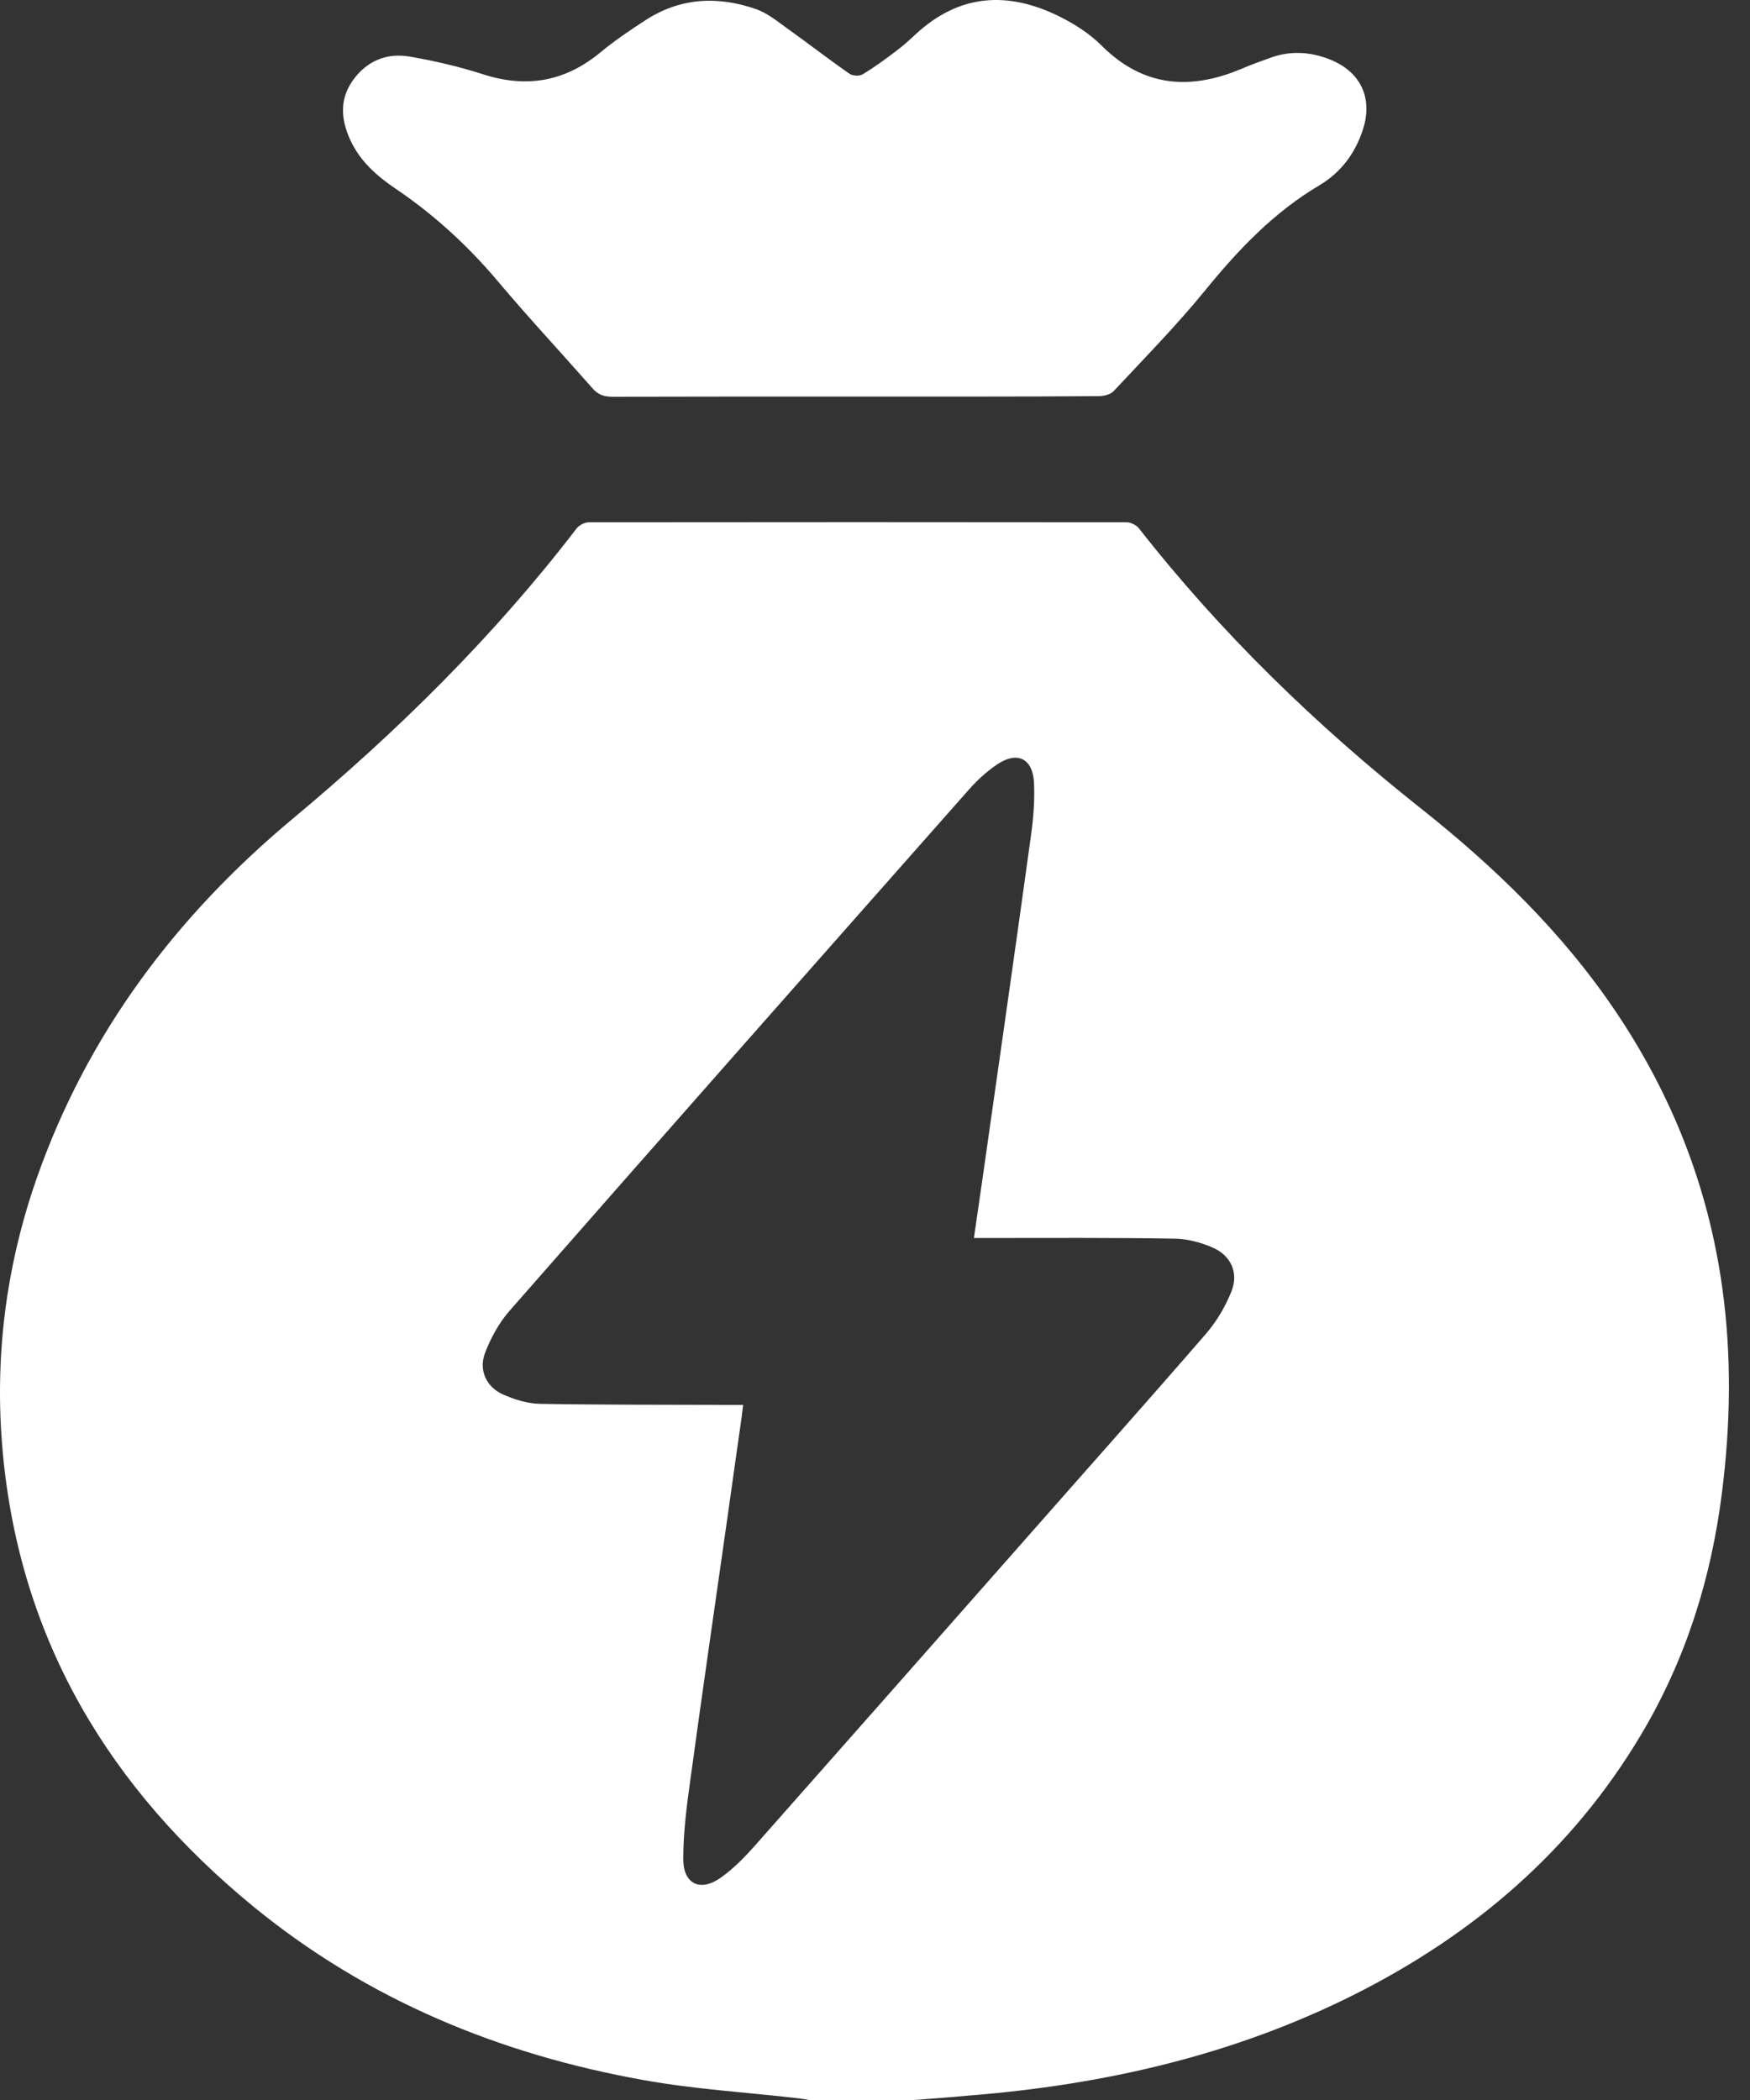 <svg width="25" height="30" viewBox="0 0 25 30" fill="none" xmlns="http://www.w3.org/2000/svg">
<rect x="0" y="0" width="25" height="30" fill="#333333" stroke="none"/>
<path d="M13.058 30C12.559 30 12.059 30 11.557 30C11.508 29.991 11.456 29.982 11.407 29.976C10.668 29.89 9.921 29.847 9.192 29.715C7.139 29.348 5.251 28.57 3.624 27.24C1.568 25.555 0.284 23.434 0.039 20.744C-0.083 19.402 0.082 18.097 0.526 16.828C1.25 14.766 2.518 13.084 4.182 11.696C5.677 10.449 7.053 9.094 8.239 7.547C8.275 7.501 8.355 7.461 8.413 7.461C10.975 7.458 13.536 7.458 16.095 7.461C16.153 7.461 16.233 7.501 16.27 7.547C17.443 9.045 18.8 10.36 20.287 11.54C21.353 12.385 22.321 13.32 23.084 14.454C23.89 15.652 24.405 16.963 24.604 18.397C24.739 19.368 24.723 20.34 24.601 21.311C24.448 22.546 24.083 23.707 23.445 24.779C22.459 26.437 21.052 27.638 19.343 28.496C17.615 29.363 15.767 29.783 13.849 29.936C13.588 29.961 13.322 29.979 13.058 30ZM10.616 20.07C10.607 20.143 10.601 20.195 10.595 20.244C10.527 20.713 10.463 21.182 10.396 21.651C10.218 22.907 10.034 24.163 9.863 25.42C9.81 25.797 9.761 26.18 9.761 26.559C9.761 26.918 10.007 27.031 10.298 26.823C10.475 26.697 10.632 26.538 10.776 26.376C12.053 24.933 13.328 23.486 14.603 22.04C15.479 21.044 16.361 20.055 17.229 19.053C17.382 18.875 17.507 18.663 17.593 18.446C17.697 18.182 17.584 17.937 17.327 17.824C17.158 17.75 16.965 17.698 16.784 17.695C15.893 17.68 14.998 17.686 14.106 17.686C14.045 17.686 13.987 17.686 13.913 17.686C13.956 17.389 13.996 17.113 14.036 16.837C14.269 15.198 14.505 13.559 14.731 11.916C14.765 11.671 14.783 11.417 14.771 11.172C14.75 10.832 14.529 10.728 14.244 10.921C14.094 11.022 13.956 11.15 13.837 11.285C11.646 13.764 9.458 16.24 7.28 18.725C7.129 18.896 7.013 19.111 6.93 19.325C6.835 19.573 6.946 19.816 7.191 19.923C7.356 19.996 7.54 20.052 7.718 20.055C8.609 20.07 9.504 20.067 10.396 20.07C10.463 20.07 10.527 20.07 10.616 20.07Z" fill="white"/>
<path d="M12.21 5.665C11.057 5.665 9.905 5.665 8.753 5.668C8.637 5.668 8.551 5.644 8.471 5.555C8.021 5.043 7.555 4.544 7.114 4.02C6.682 3.508 6.198 3.064 5.643 2.69C5.377 2.509 5.144 2.301 5.006 2.004C4.871 1.713 4.847 1.422 5.04 1.149C5.239 0.87 5.524 0.751 5.855 0.809C6.21 0.87 6.566 0.953 6.906 1.063C7.528 1.262 8.076 1.164 8.579 0.747C8.778 0.582 8.995 0.435 9.213 0.294C9.712 -0.034 10.249 -0.061 10.797 0.129C10.95 0.181 11.088 0.291 11.223 0.389C11.529 0.607 11.827 0.839 12.136 1.054C12.182 1.085 12.28 1.091 12.326 1.06C12.495 0.959 12.657 0.839 12.813 0.72C12.908 0.649 12.994 0.57 13.08 0.49C13.708 -0.092 14.403 -0.129 15.142 0.239C15.356 0.346 15.571 0.484 15.742 0.656C16.331 1.241 16.996 1.293 17.728 0.986C17.872 0.925 18.022 0.87 18.169 0.818C18.445 0.723 18.721 0.741 18.99 0.846C19.438 1.02 19.619 1.403 19.468 1.857C19.358 2.194 19.153 2.466 18.849 2.647C18.197 3.033 17.691 3.566 17.216 4.149C16.809 4.648 16.352 5.114 15.911 5.586C15.865 5.635 15.77 5.659 15.697 5.659C14.535 5.668 13.371 5.665 12.21 5.665Z" fill="white"/>
</svg>

